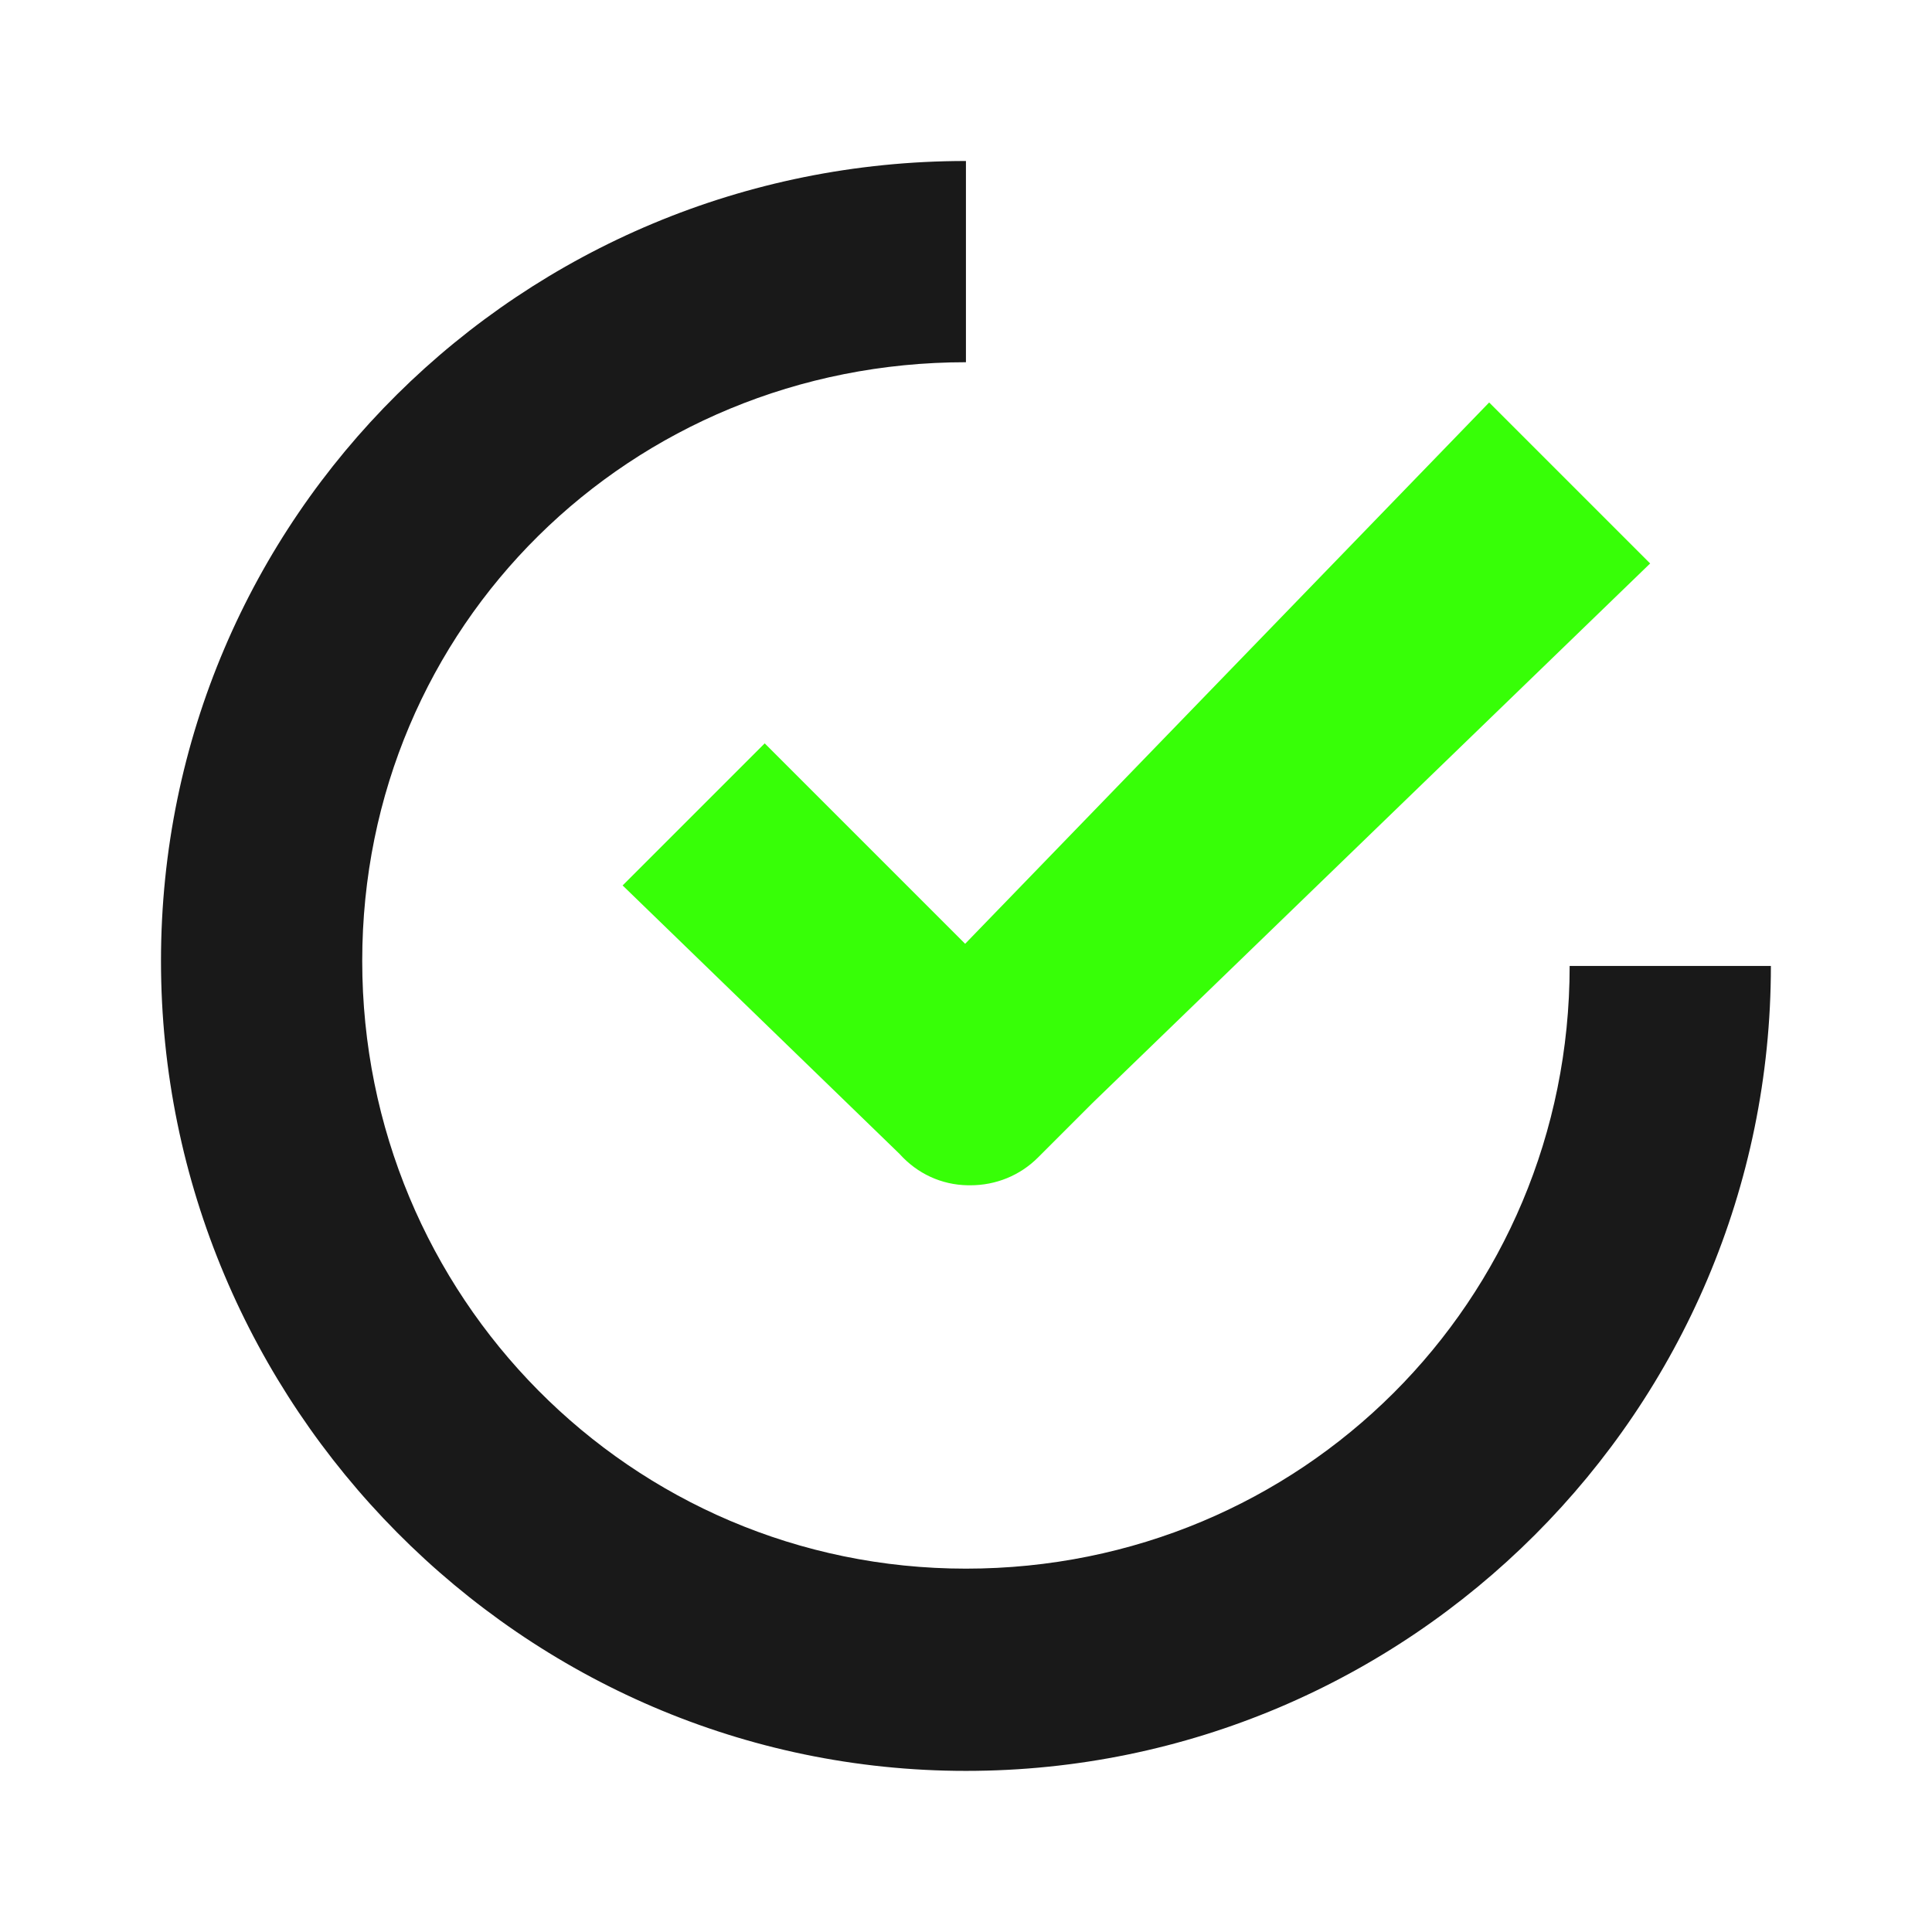 <svg xmlns="http://www.w3.org/2000/svg" xmlns:xlink="http://www.w3.org/1999/xlink" viewBox="0,0,256,256" width="144px" height="144px" fill-rule="nonzero"><g fill="none" fill-rule="nonzero" stroke="none" stroke-width="1" stroke-linecap="butt" stroke-linejoin="miter" stroke-miterlimit="10" stroke-dasharray="" stroke-dashoffset="0" font-family="none" font-weight="none" font-size="none" text-anchor="none" style="mix-blend-mode: normal"><g transform="scale(5.333,5.333)"><path d="M44,24c0,11.03 -8.97,20 -20,20c-11.03,0 -20,-9.095 -20,-20.125c0,-11.03 8.97,-19.875 20,-19.875v5c-8.33,0 -15,6.545 -15,14.875c0,8.33 6.67,15.1 15,15.1c8.33,0 15,-6.645 15,-14.975z" fill="#191919"></path><path d="M24.035,29.98l-0.03,0.02" fill="#d50000"></path><path d="M41,14l-13.85,13.4l-1.36,1.36c-0.45,0.45 -1.05,0.69 -1.68,0.69h-0.06c-0.66,-0.01 -1.26,-0.29 -1.7,-0.78l-6.88,-6.67l3.53,-3.53l4.98,4.98l13.02,-13.45z" fill="#37ff07"></path></g></g></svg>